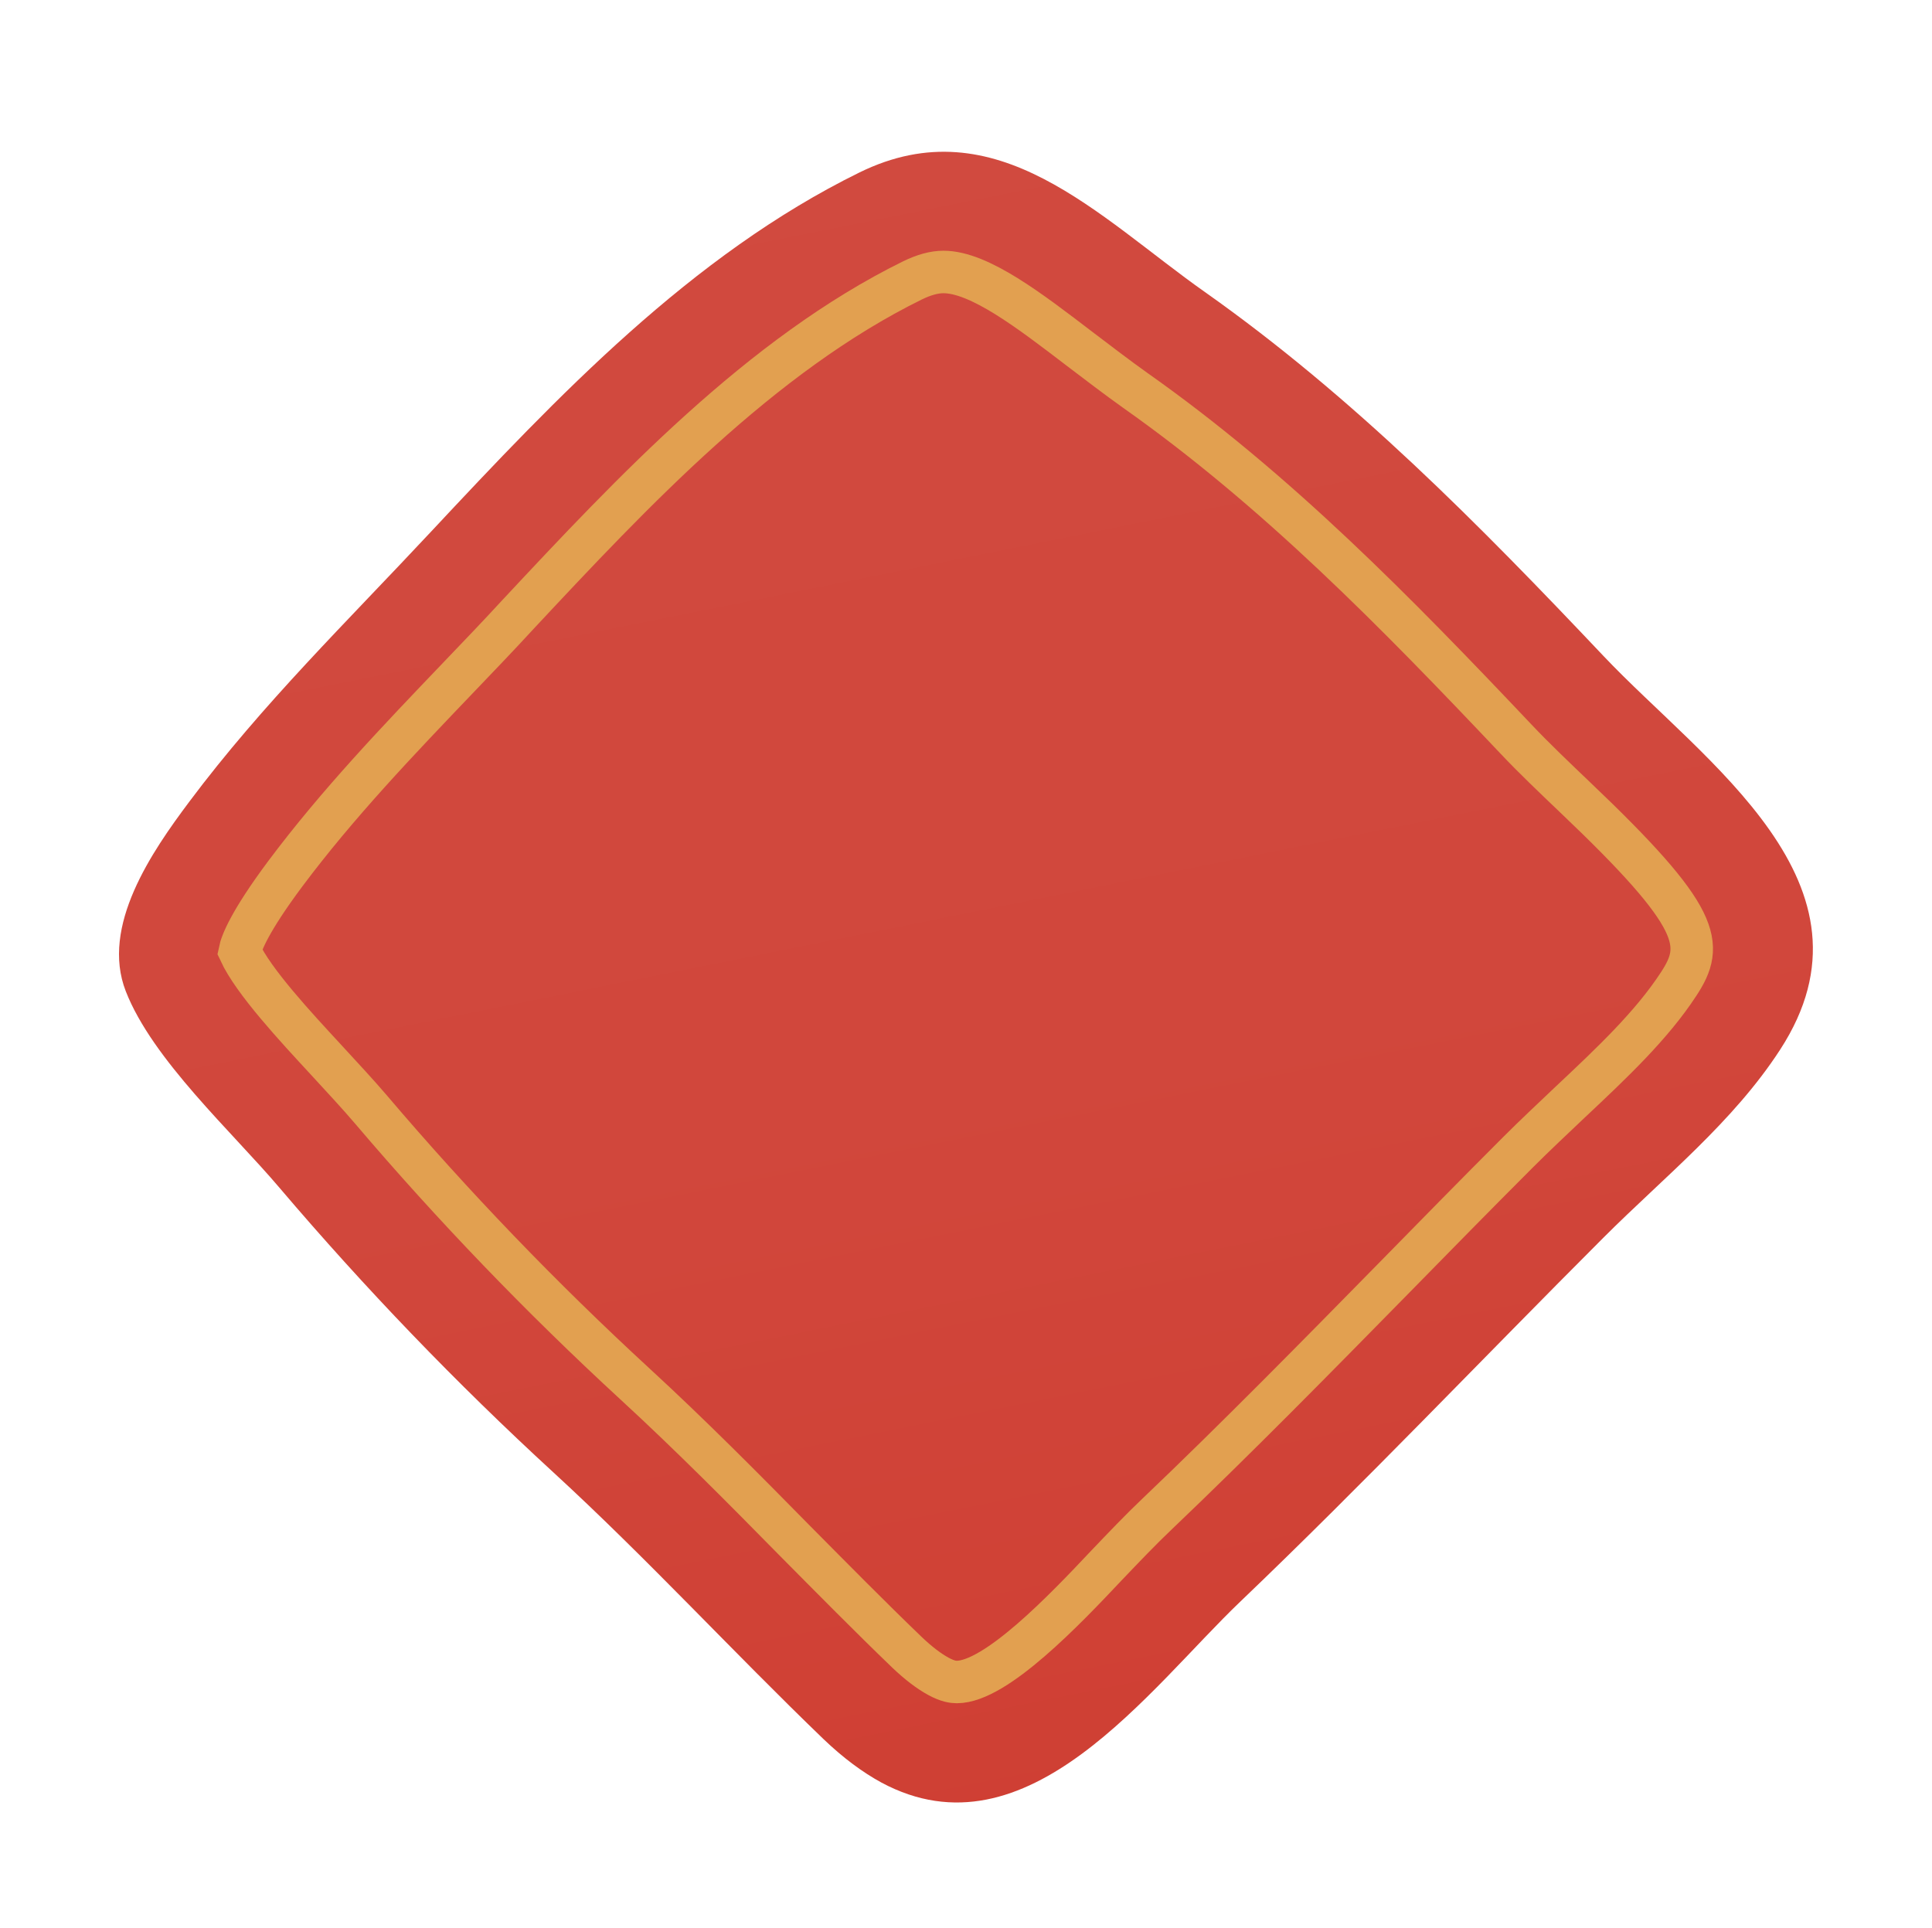 <?xml version="1.0" encoding="utf-8"?>
<!-- Generator: Adobe Illustrator 28.1.0, SVG Export Plug-In . SVG Version: 6.00 Build 0)  -->
<svg version="1.1" id="圖層_1" xmlns="http://www.w3.org/2000/svg" xmlns:xlink="http://www.w3.org/1999/xlink" x="0px" y="0px"
	 viewBox="0 0 68.19 68.05" style="enable-background:new 0 0 68.19 68.05;" xml:space="preserve">
<style type="text/css">
	.st0{fill:none;}
	.st1{fill:url(#SVGID_1_);}
	.st2{fill:none;stroke:#C43C35;stroke-width:2;stroke-linecap:round;stroke-linejoin:round;stroke-miterlimit:10;}
	.st3{fill:url(#SVGID_00000181789831543655420440000011971917538238227880_);}
	.st4{fill:none;stroke:#E2A050;stroke-width:2;stroke-linecap:round;stroke-linejoin:round;stroke-miterlimit:10;}
	.st5{fill:none;stroke:#FFE1B0;stroke-width:2;stroke-linecap:round;stroke-linejoin:round;stroke-miterlimit:10;}
	.st6{fill:url(#SVGID_00000044877223370475507410000013216522875860840631_);}
	.st7{fill:none;stroke:#E2A050;stroke-width:1.5;stroke-miterlimit:10;}
	.st8{fill:url(#SVGID_00000023978262487434869650000001247324806361377668_);}
	.st9{fill:#E2A050;}
</style>
<rect class="st0" width="68.19" height="68.05"/>
<linearGradient id="SVGID_1_" gradientUnits="userSpaceOnUse" x1="27.783" y1="2.103" x2="40.778" y2="66.784">
	<stop  offset="0" style="stop-color:#D14A3F"/>
	<stop  offset="0.56" style="stop-color:#D1473C"/>
	<stop  offset="0.997" style="stop-color:#CF3E32"/>
	<stop  offset="1" style="stop-color:#CF3E32"/>
</linearGradient>
<path class="st1" d="M31.11,62.92c-0.66-0.36-1.34-0.86-2.04-1.53c-3.23-3.11-6.24-6.39-9.54-9.42c-3.43-3.15-6.66-6.51-9.67-10.05
	c-1.67-1.97-4.48-4.52-5.42-6.93c-0.9-2.3,0.93-4.94,2.24-6.69c2.58-3.45,5.59-6.38,8.53-9.53C19.67,14,24.39,9.01,30.33,6.09
	c4.84-2.38,8.44,1.57,12.2,4.22c5.24,3.7,9.68,8.21,14.07,12.85c3.54,3.74,10.03,8.04,6.23,13.89c-1.66,2.56-4.09,4.49-6.23,6.63
	c-4.28,4.28-8.47,8.69-12.81,12.84C40.57,59.59,36.27,65.69,31.11,62.92z"/>
<path class="st7" d="M33.77,59.37c-0.12,0-0.32-0.02-0.65-0.2c-0.33-0.18-0.7-0.46-1.1-0.84c-1.33-1.28-2.66-2.63-3.95-3.93
	c-1.81-1.84-3.69-3.74-5.67-5.56c-3.28-3.02-6.41-6.27-9.3-9.67c-0.46-0.54-1.01-1.13-1.58-1.75c-1.09-1.18-2.57-2.77-3.06-3.83
	c0.06-0.3,0.35-1.06,1.61-2.75c1.84-2.46,3.94-4.66,6.17-6.99c0.69-0.72,1.38-1.44,2.06-2.18c4-4.28,8.54-9.13,13.9-11.77
	c0.41-0.2,0.77-0.3,1.1-0.3c1.27,0,3.06,1.38,4.8,2.71c0.66,0.5,1.31,1,1.97,1.47c4.99,3.52,9.2,7.83,13.43,12.3
	c0.66,0.7,1.4,1.4,2.1,2.07c4.48,4.26,4.56,5.19,3.65,6.58c-0.95,1.46-2.36,2.79-3.85,4.19c-0.61,0.58-1.23,1.16-1.82,1.75
	c-1.48,1.48-2.95,2.98-4.42,4.48c-2.71,2.76-5.52,5.62-8.32,8.29c-0.57,0.54-1.17,1.17-1.8,1.83
	C37.59,56.81,35.15,59.37,33.77,59.37z"/>
</svg>
